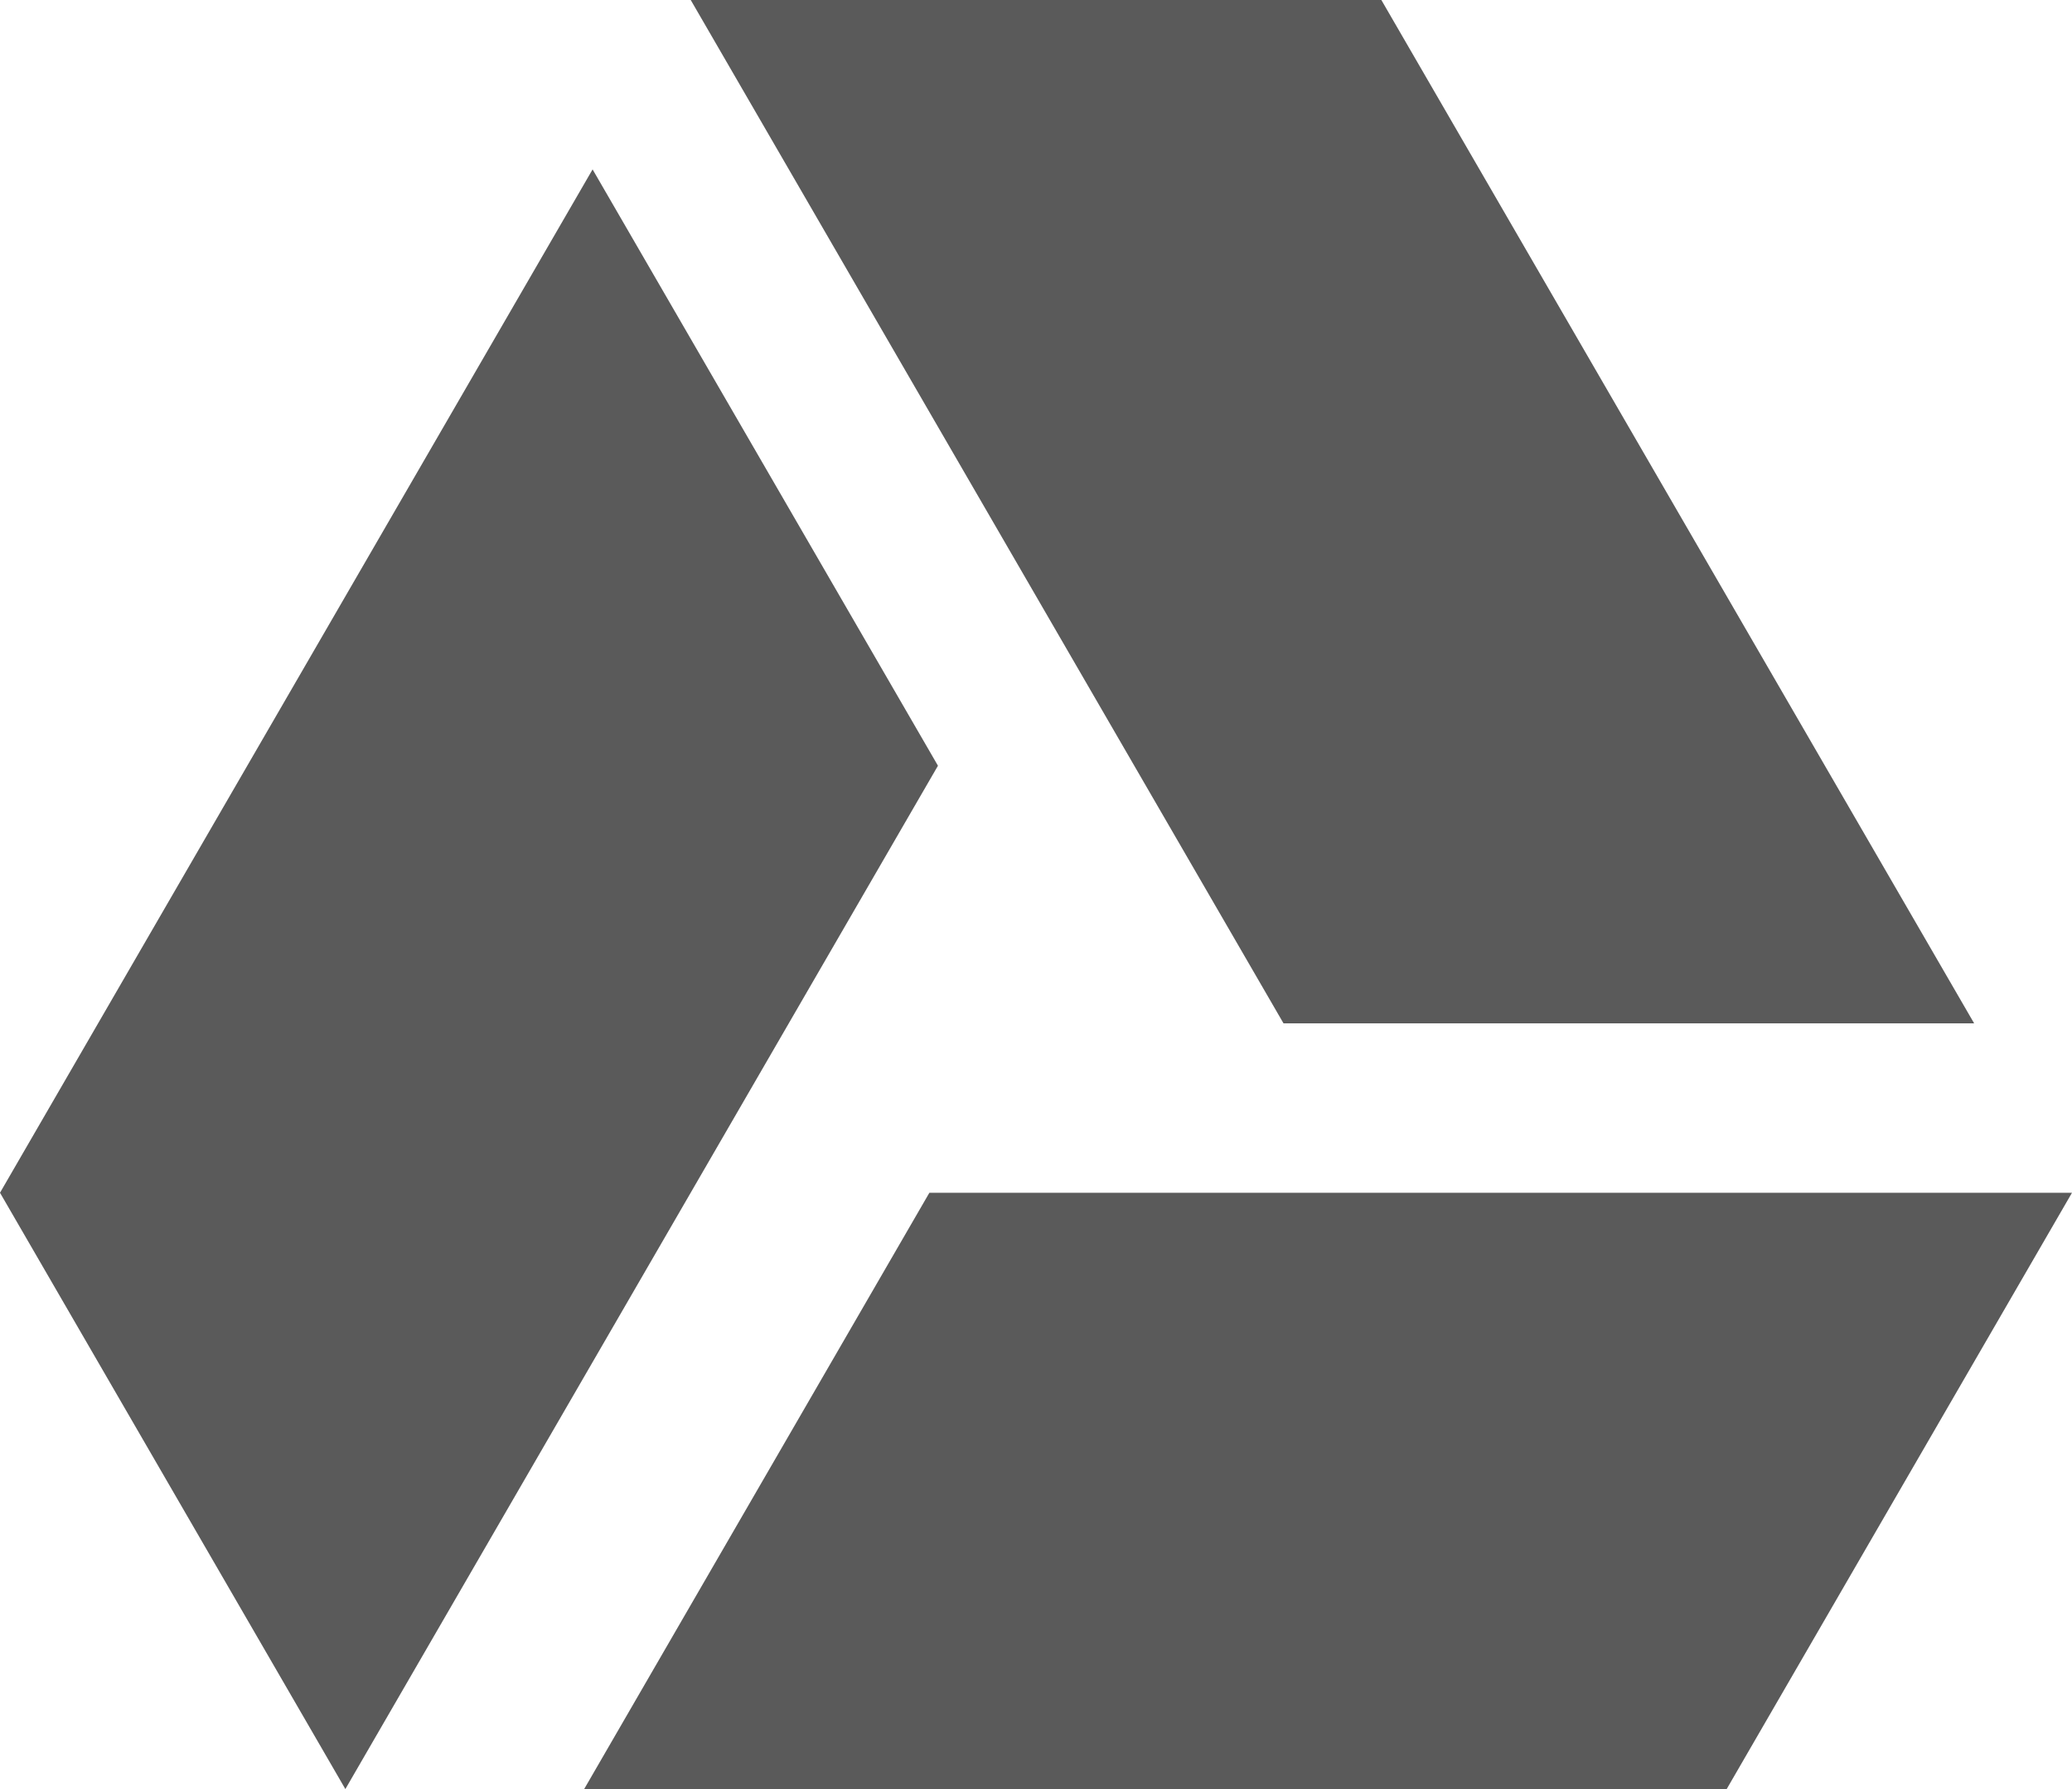 <?xml version="1.0" encoding="UTF-8"?>
<svg width="22px" height="19px" viewBox="0 0 22 19" version="1.1" xmlns="http://www.w3.org/2000/svg" xmlns:xlink="http://www.w3.org/1999/xlink">
    <!-- Generator: sketchtool 48.2 (47327) - http://www.bohemiancoding.com/sketch -->
    <title>351BE99C-772E-4FEF-944F-8A5574C5CB82</title>
    <desc>Created with sketchtool.</desc>
    <defs></defs>
    <g id="billing-page-step1" stroke="none" stroke-width="1" fill="none" fill-rule="evenodd" transform="translate(-429, -527)">
        <g id="ic-gdrive" transform="translate(429, 527)">
            <g>
                <path d="M9.868,12.667 L6.203,18.999 L18.334,18.999 L22,12.667 L9.868,12.667 L9.868,12.667 Z M20.961,10.868 L14.667,-8.8817842e-16 L7.334,-8.8817842e-16 L13.628,10.868 L20.961,10.868 L20.961,10.868 Z M6.292,1.799 L0,12.667 L3.667,19 L9.959,8.132 L6.292,1.799 Z" id="Shape" fill="#5A5A5A"></path>
                <rect id="Rectangle" x="0" y="0" width="22" height="19"></rect>
            </g>
        </g>
    </g>
</svg>